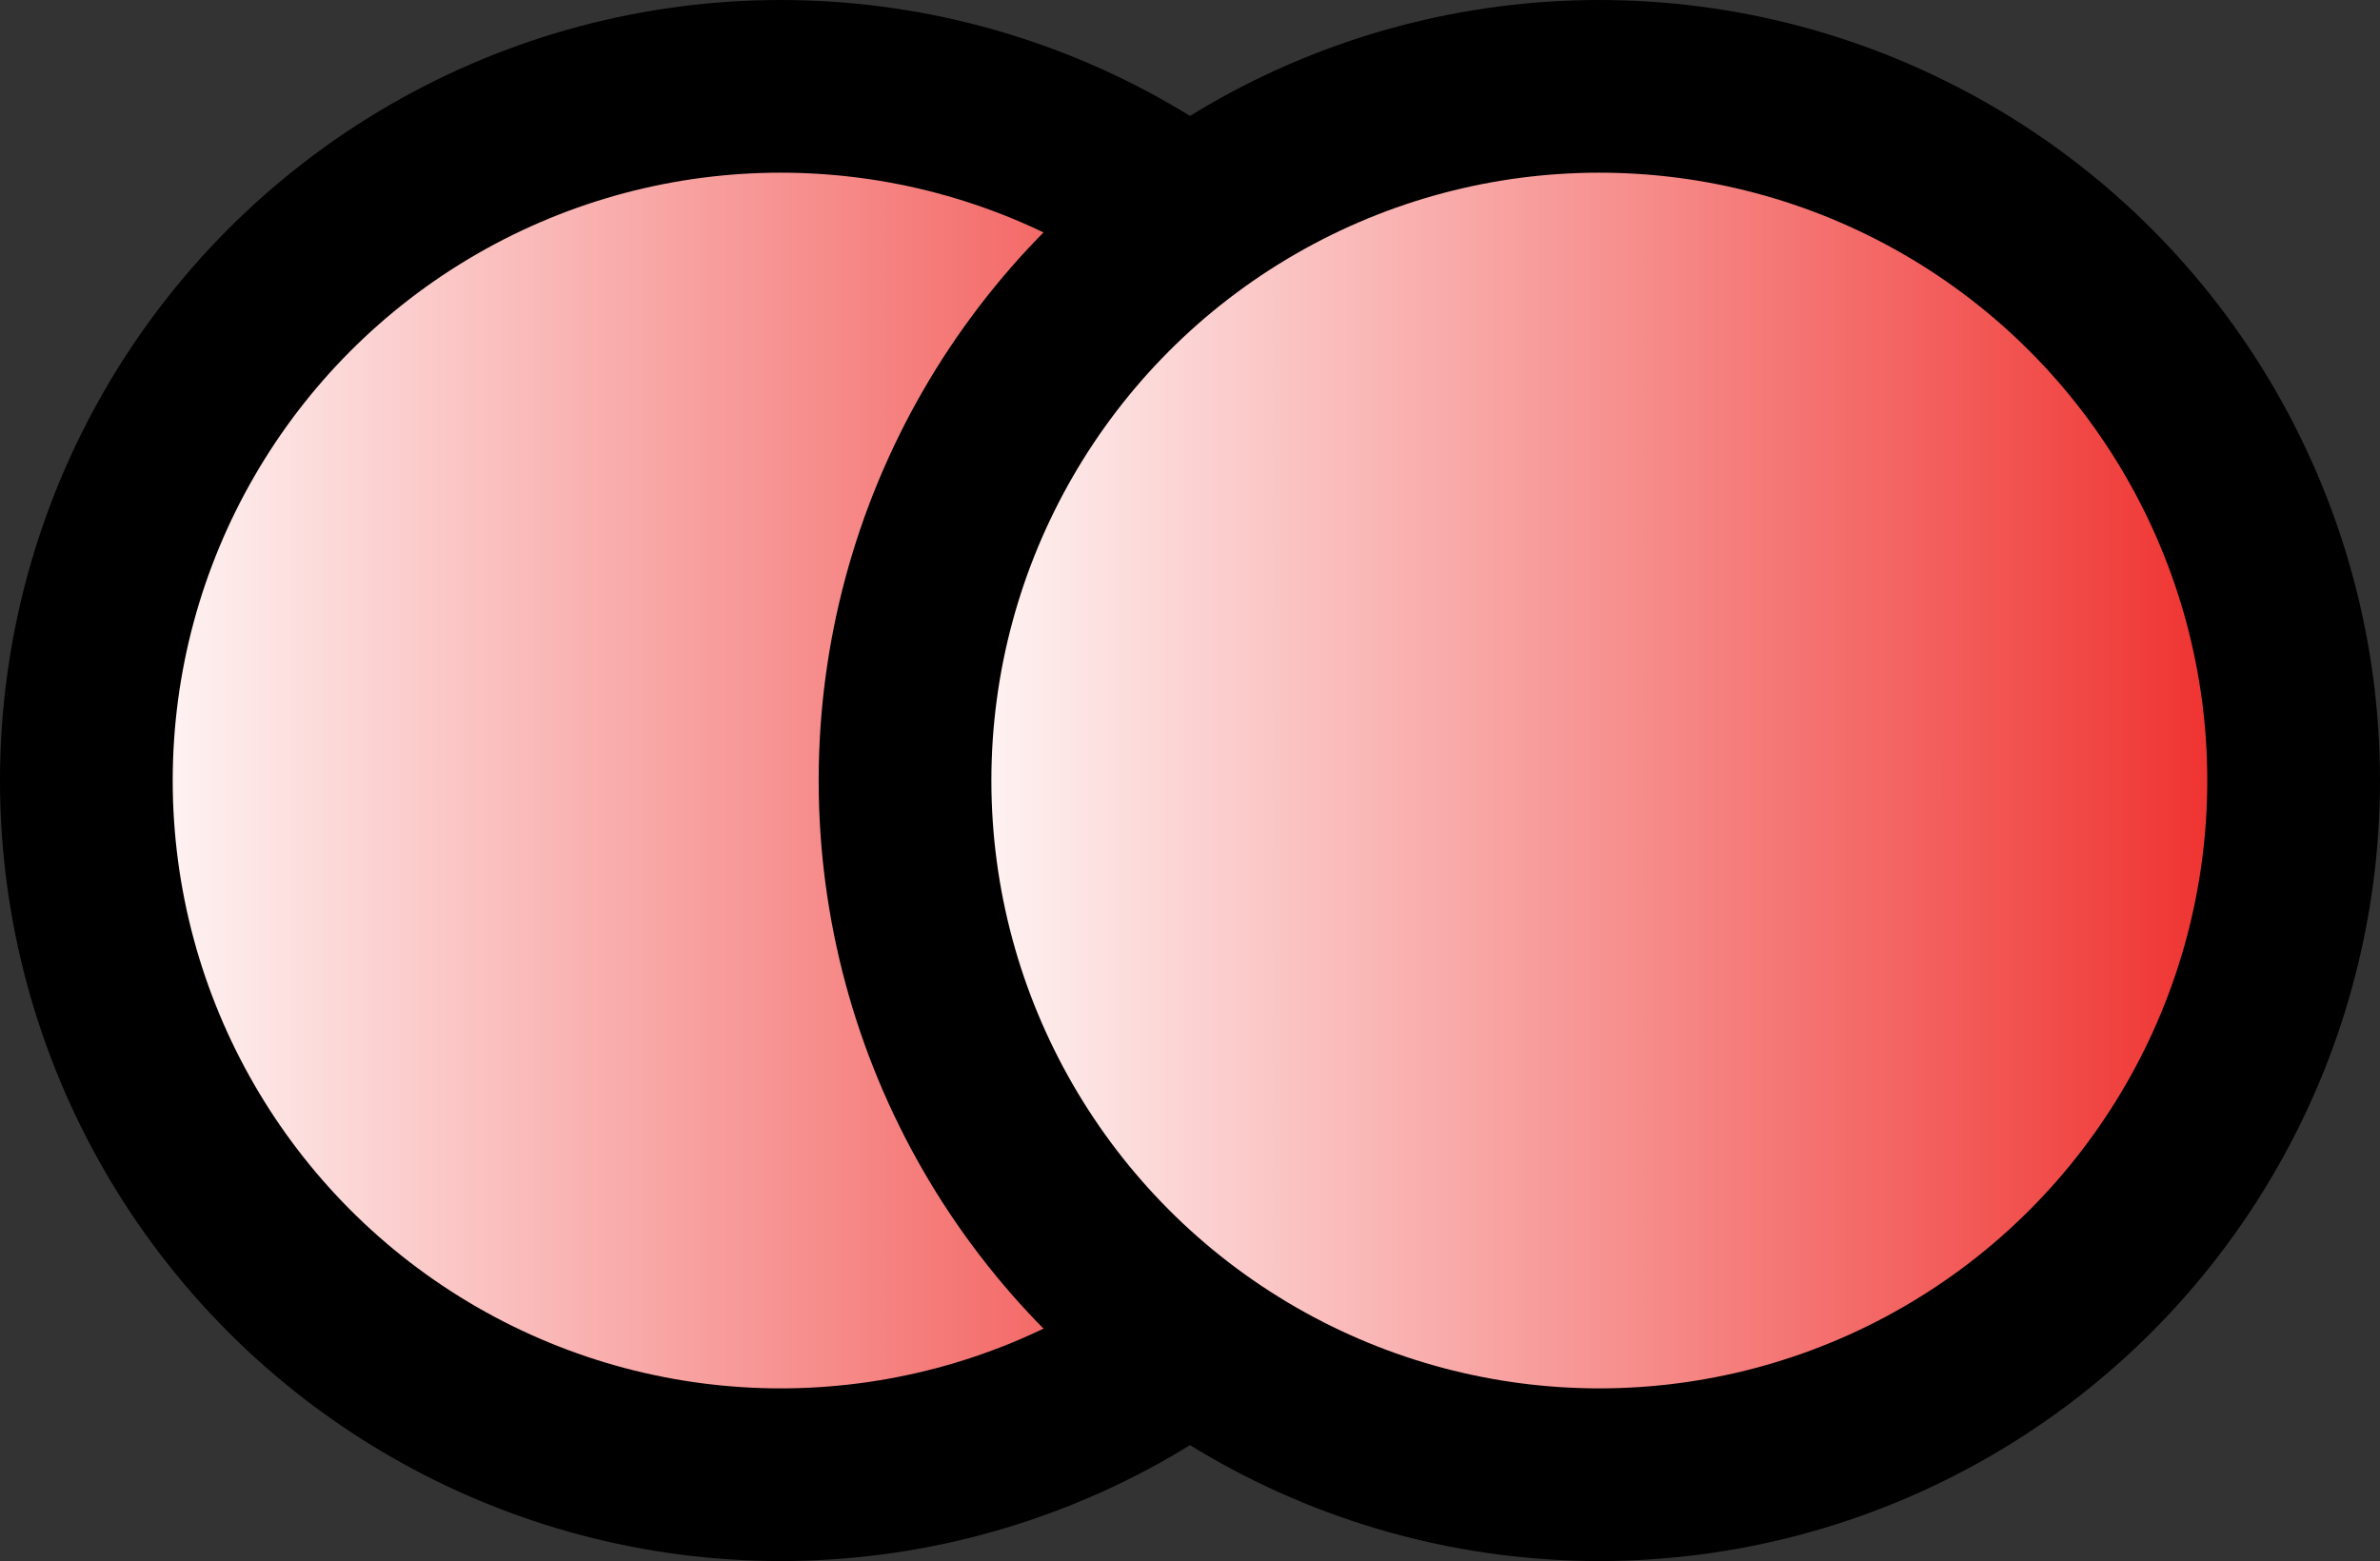 <?xml version="1.0" encoding="UTF-8"?>
<svg id="Layer_2" xmlns="http://www.w3.org/2000/svg" xmlns:xlink="http://www.w3.org/1999/xlink" viewBox="0 0 6.89 4.52" width="6.89" height="4.52">
  <rect x="0" y="0" width="6.89" height="4.52" fill="#333333" stroke="none"/>
  <defs>
    <style>
      .cls-1 {
        fill: url(#linear-gradient);
      }

      .cls-1, .cls-2 {
        stroke: #000;
        stroke-miterlimit: 10;
        stroke-width: .5px;
      }

      .cls-2 {
        fill: url(#linear-gradient-2);
      }
    </style>
    <linearGradient id="linear-gradient" x1=".25" y1="2.26" x2="4.27" y2="2.26" gradientUnits="userSpaceOnUse">
      <stop offset="0" stop-color="#fff"/>
      <stop offset="1" stop-color="#ee2724"/>
    </linearGradient>
    <linearGradient id="linear-gradient-2" x1="2.62" x2="6.64" xlink:href="#linear-gradient"/>
  </defs>
  <g id="Layer_2-2" data-name="Layer_2">
    <g>
      <circle class="cls-1" cx="2.26" cy="2.26" r="2.01"/>
      <circle class="cls-2" cx="4.63" cy="2.26" r="2.01"/>
    </g>
  </g>
</svg>
